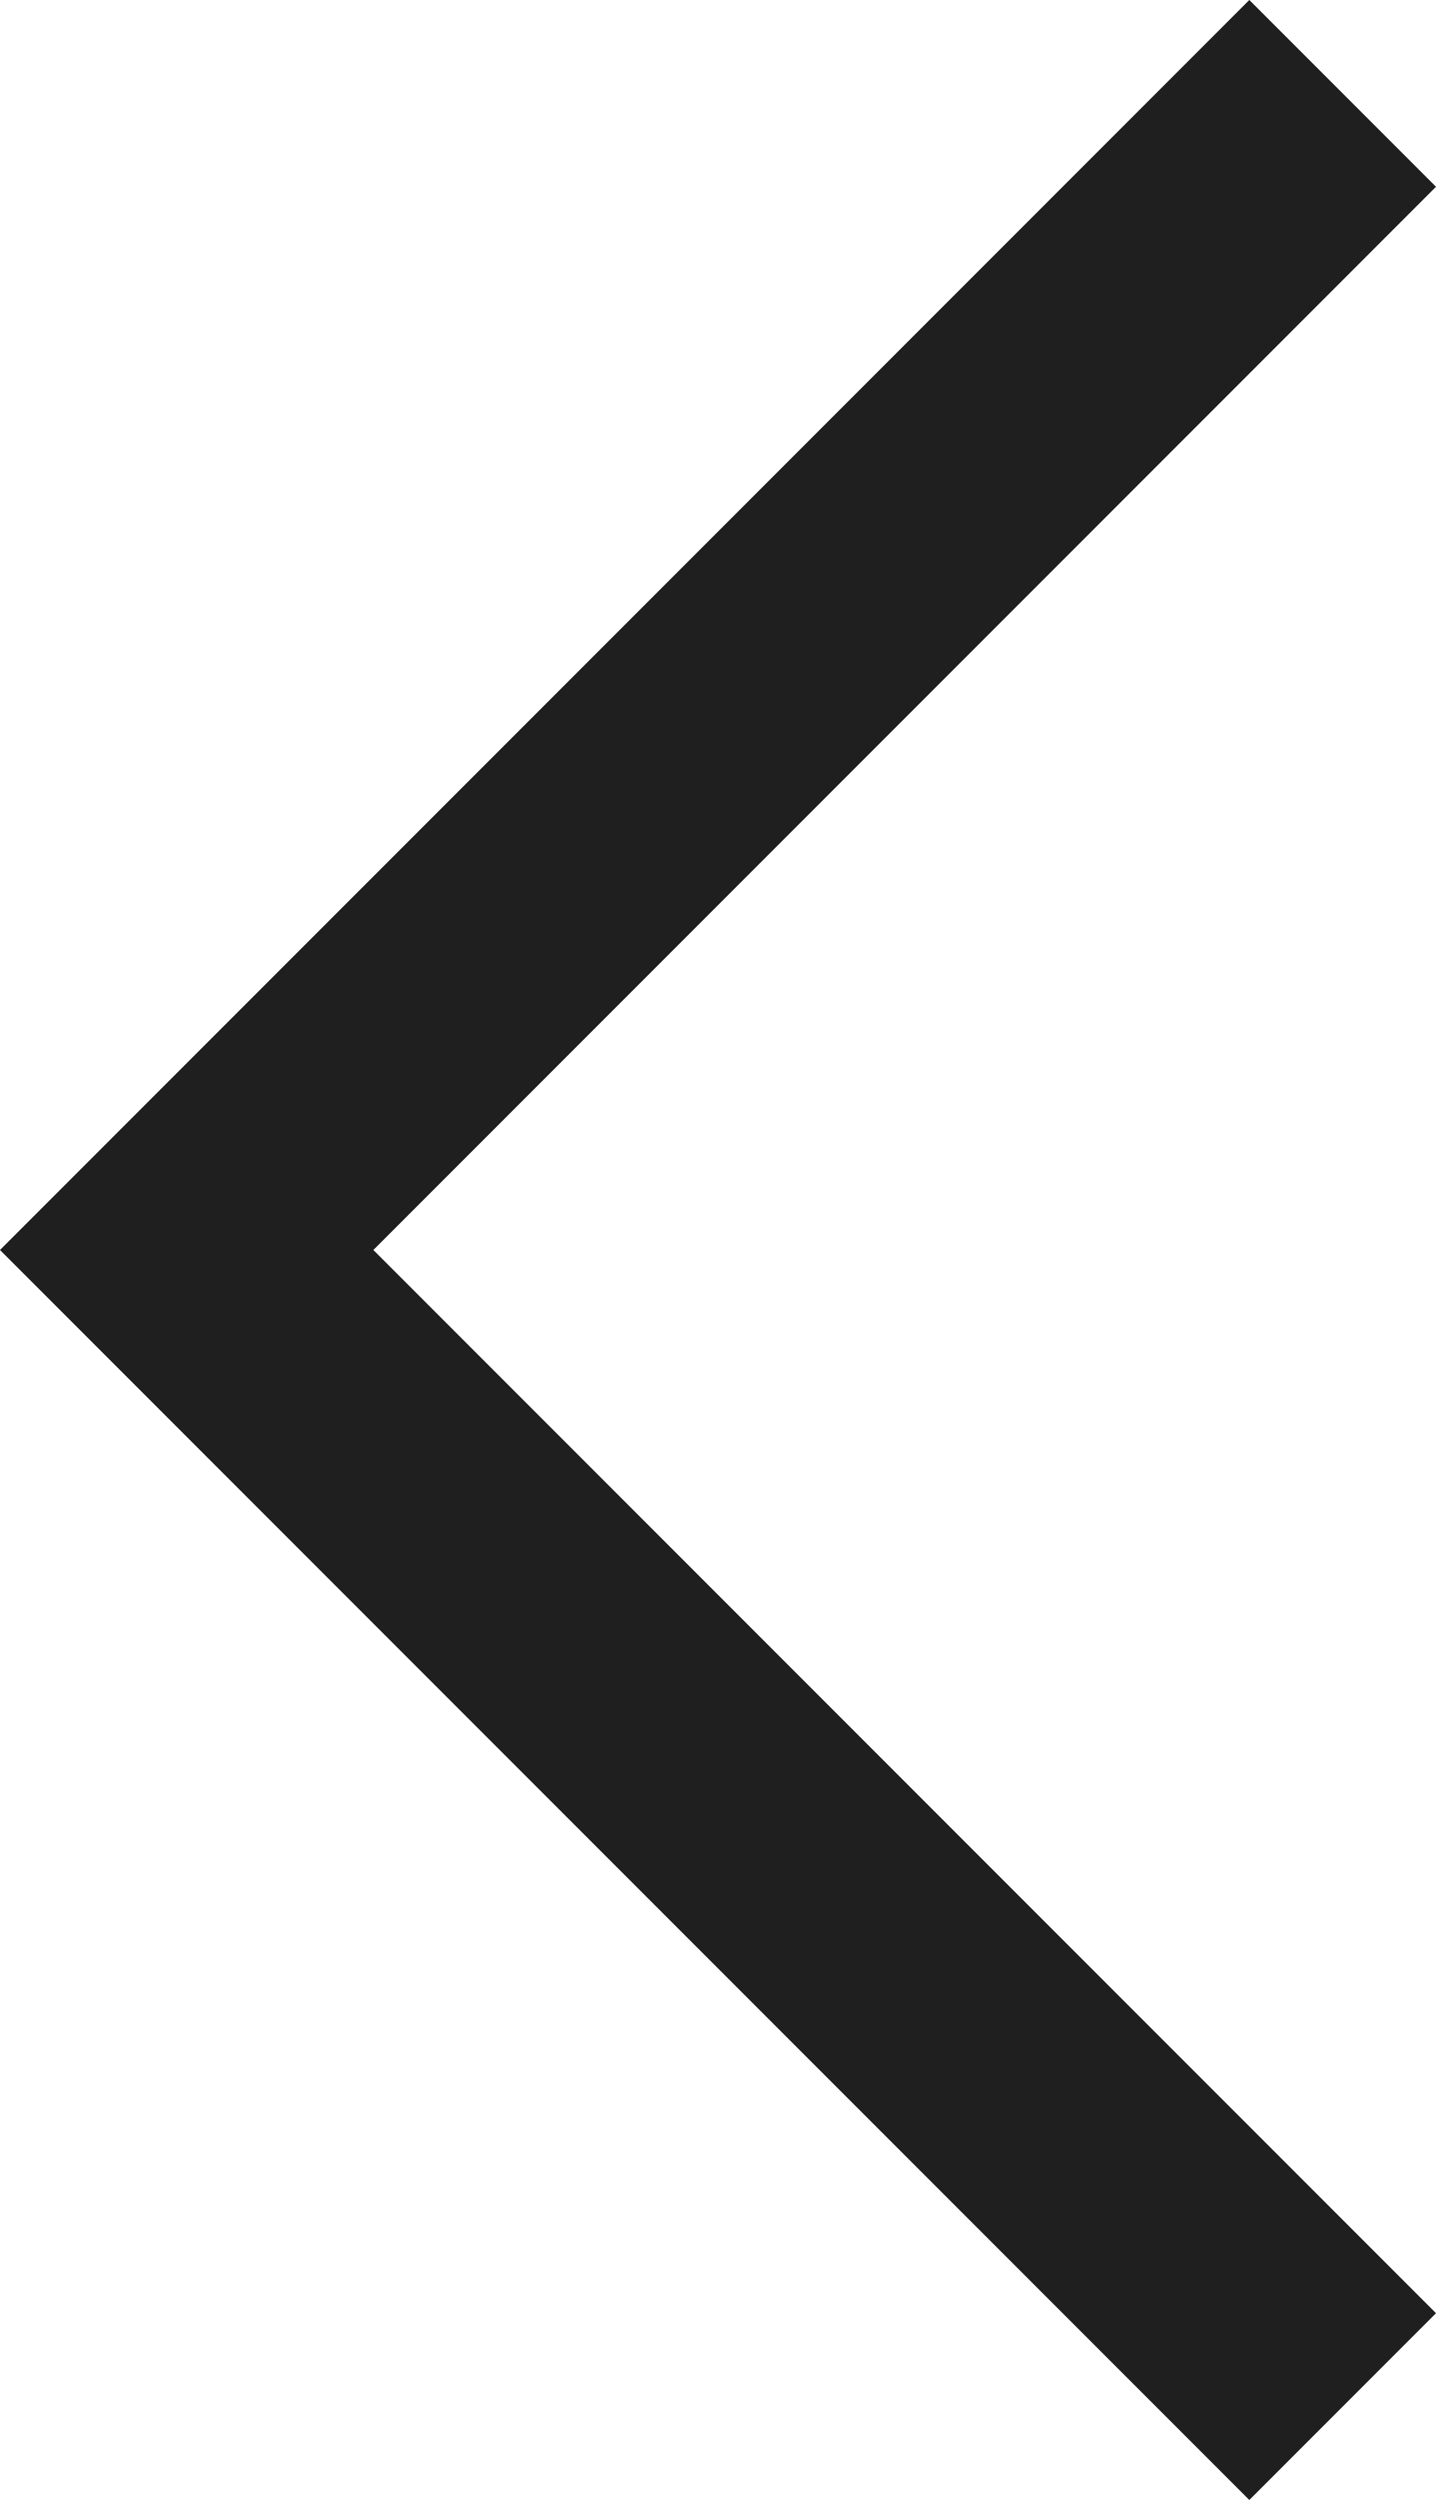 <?xml version="1.0" encoding="utf-8"?>
<!-- Generator: Adobe Illustrator 16.0.0, SVG Export Plug-In . SVG Version: 6.00 Build 0)  -->
<!DOCTYPE svg PUBLIC "-//W3C//DTD SVG 1.1//EN" "http://www.w3.org/Graphics/SVG/1.1/DTD/svg11.dtd">
<svg version="1.1" id="_x3C_Layer_x3E_" xmlns="http://www.w3.org/2000/svg" xmlns:xlink="http://www.w3.org/1999/xlink" x="0px"
	 y="0px" width="10px" height="17.4px" viewBox="0 0 10 17.4" enable-background="new 0 0 10 17.4" xml:space="preserve">
<polygon fill="#1F1F1F" points="8.7,17.4 0,8.7 8.7,0 10,1.3 2.6,8.7 10,16.1 "/>
</svg>
